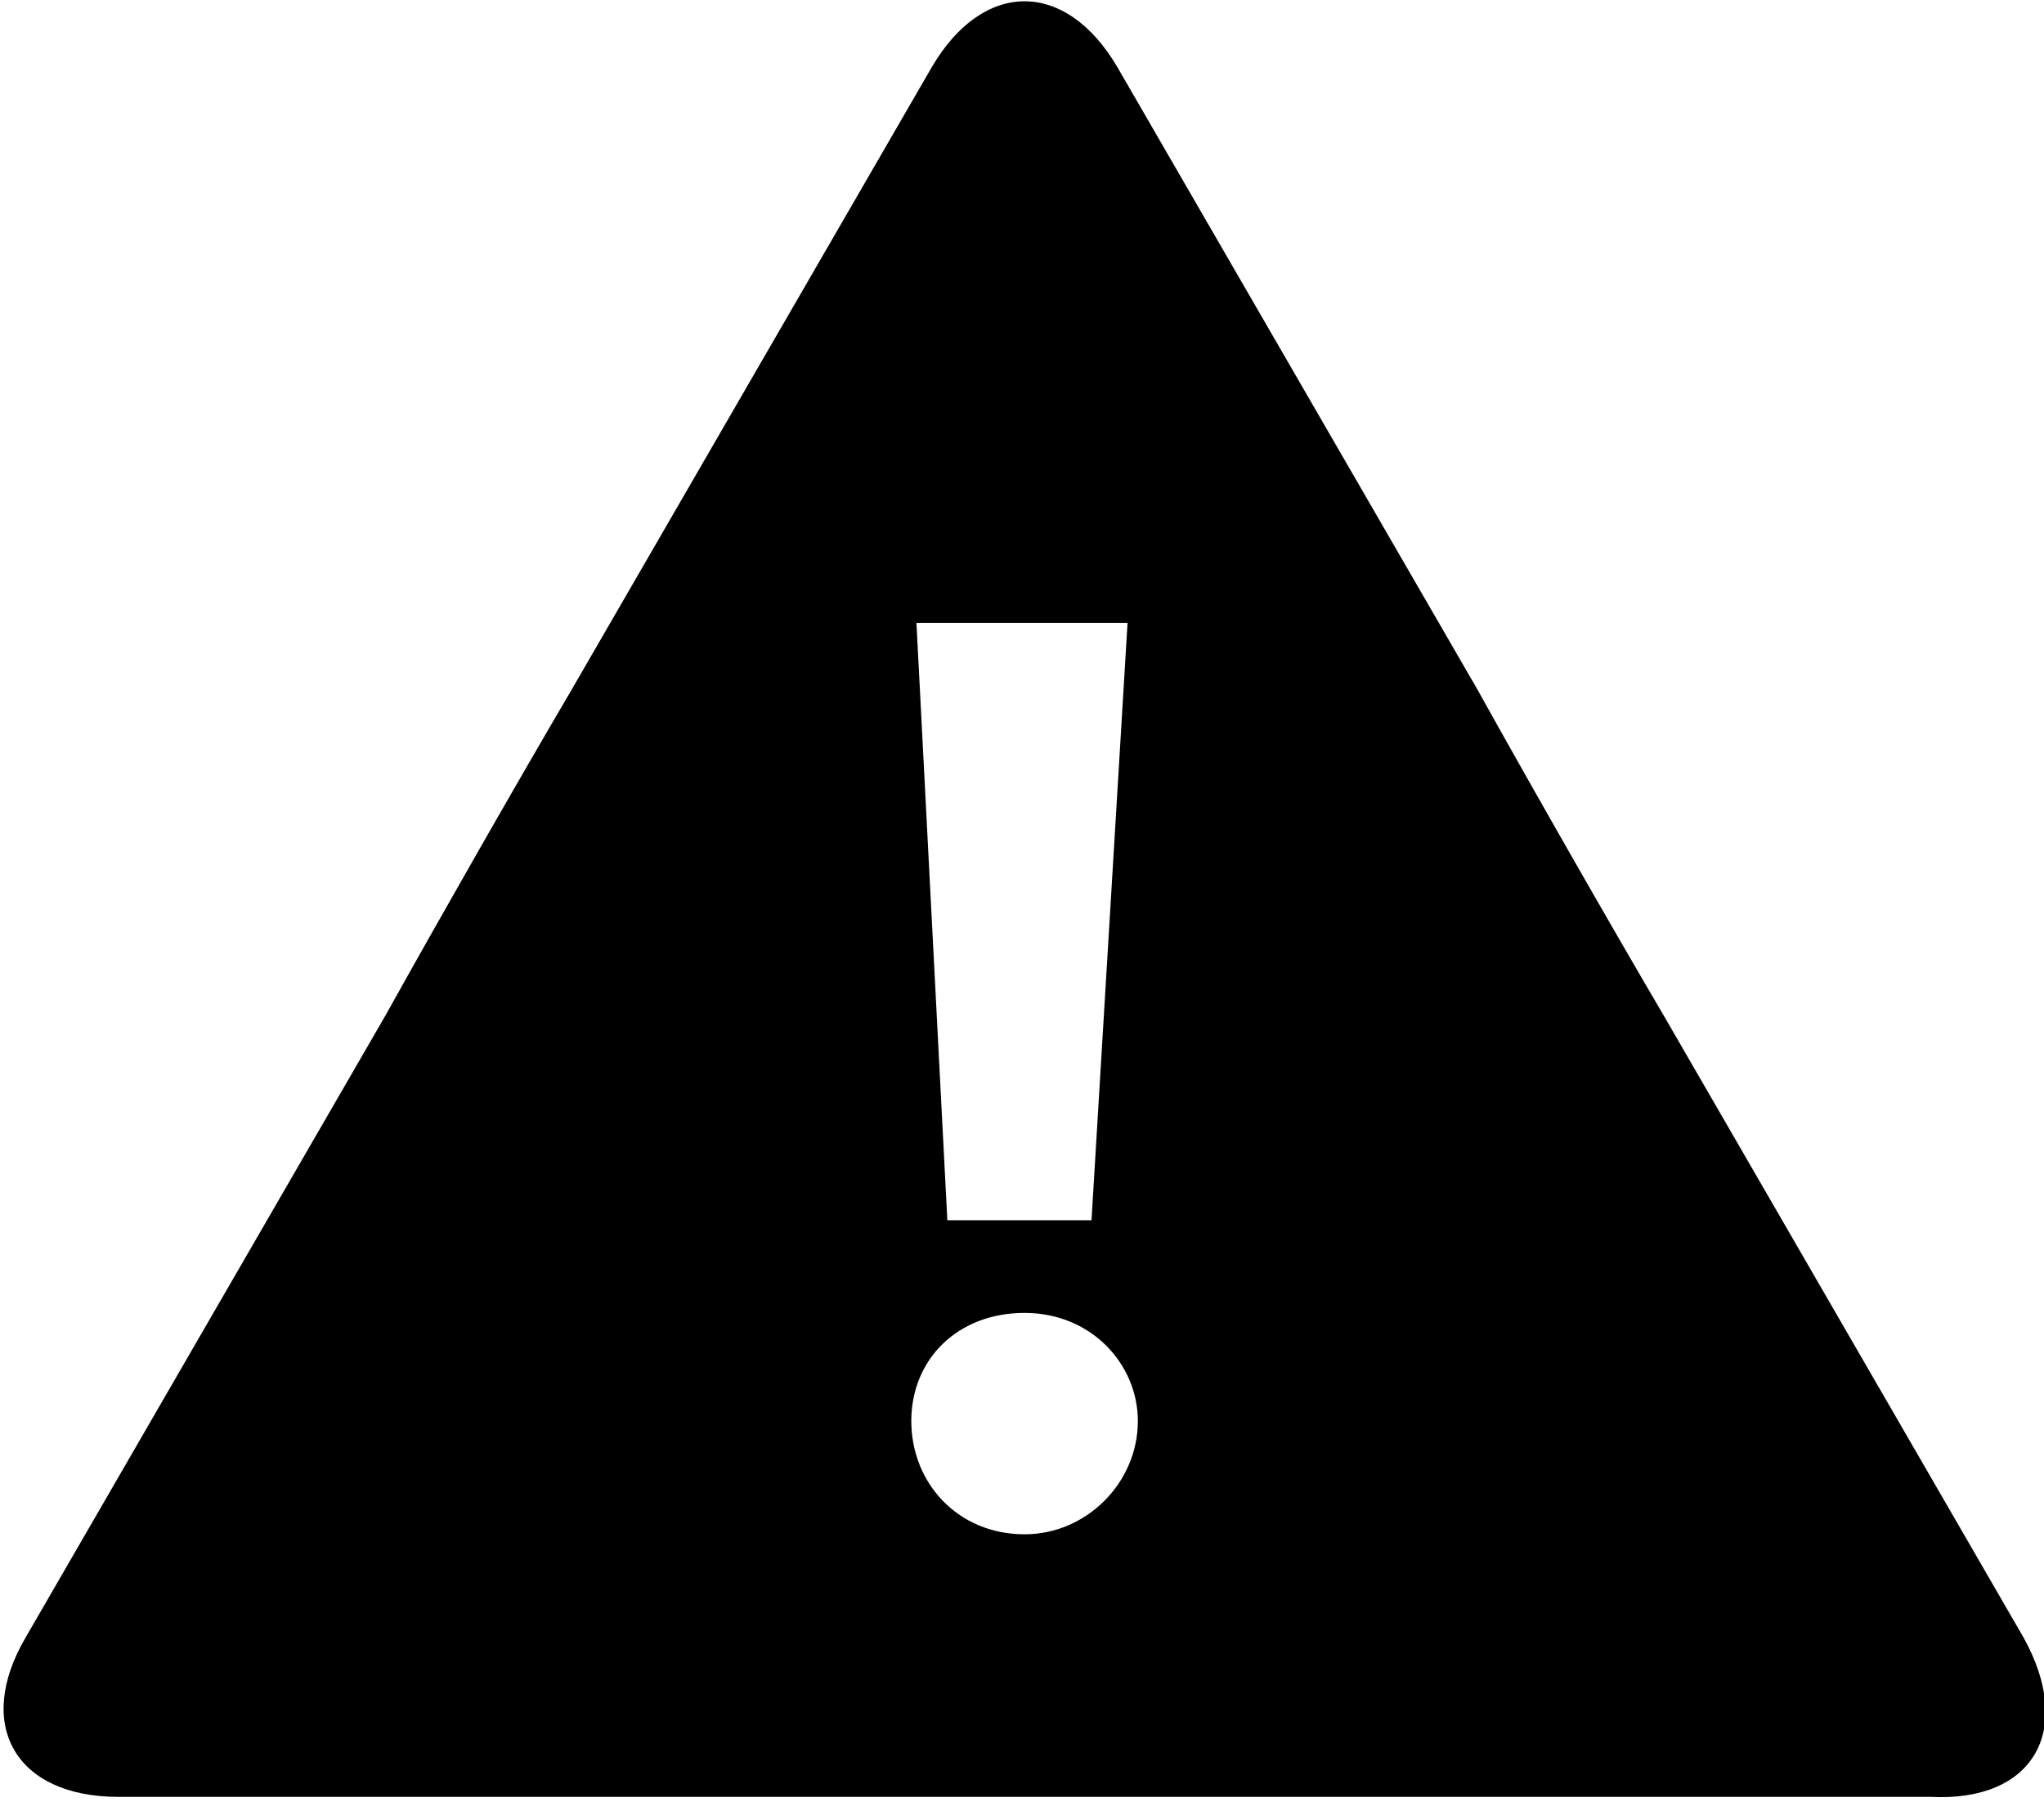 <svg height="35" width="39.7" xmlns="http://www.w3.org/2000/svg"><path d="M39.3 31.8l-7-12.1c-1-1.7-2.6-4.5-3.6-6.3l-7-12.1c-1-1.7-2.6-1.7-3.6 0l-7 12.1c-1 1.7-2.6 4.5-3.6 6.3l-7 12.1c-1 1.7-.2 3.1 1.8 3.1h35.2c2 .1 2.8-1.3 1.8-3.1zM21.9 12.1l-.7 11.6h-2.8l-.6-11.6zm-2 17.7c-1.3 0-2.2-1-2.2-2.2s.9-2.1 2.2-2.1 2.2 1 2.2 2.1c0 1.2-1 2.2-2.2 2.2z"/></svg>